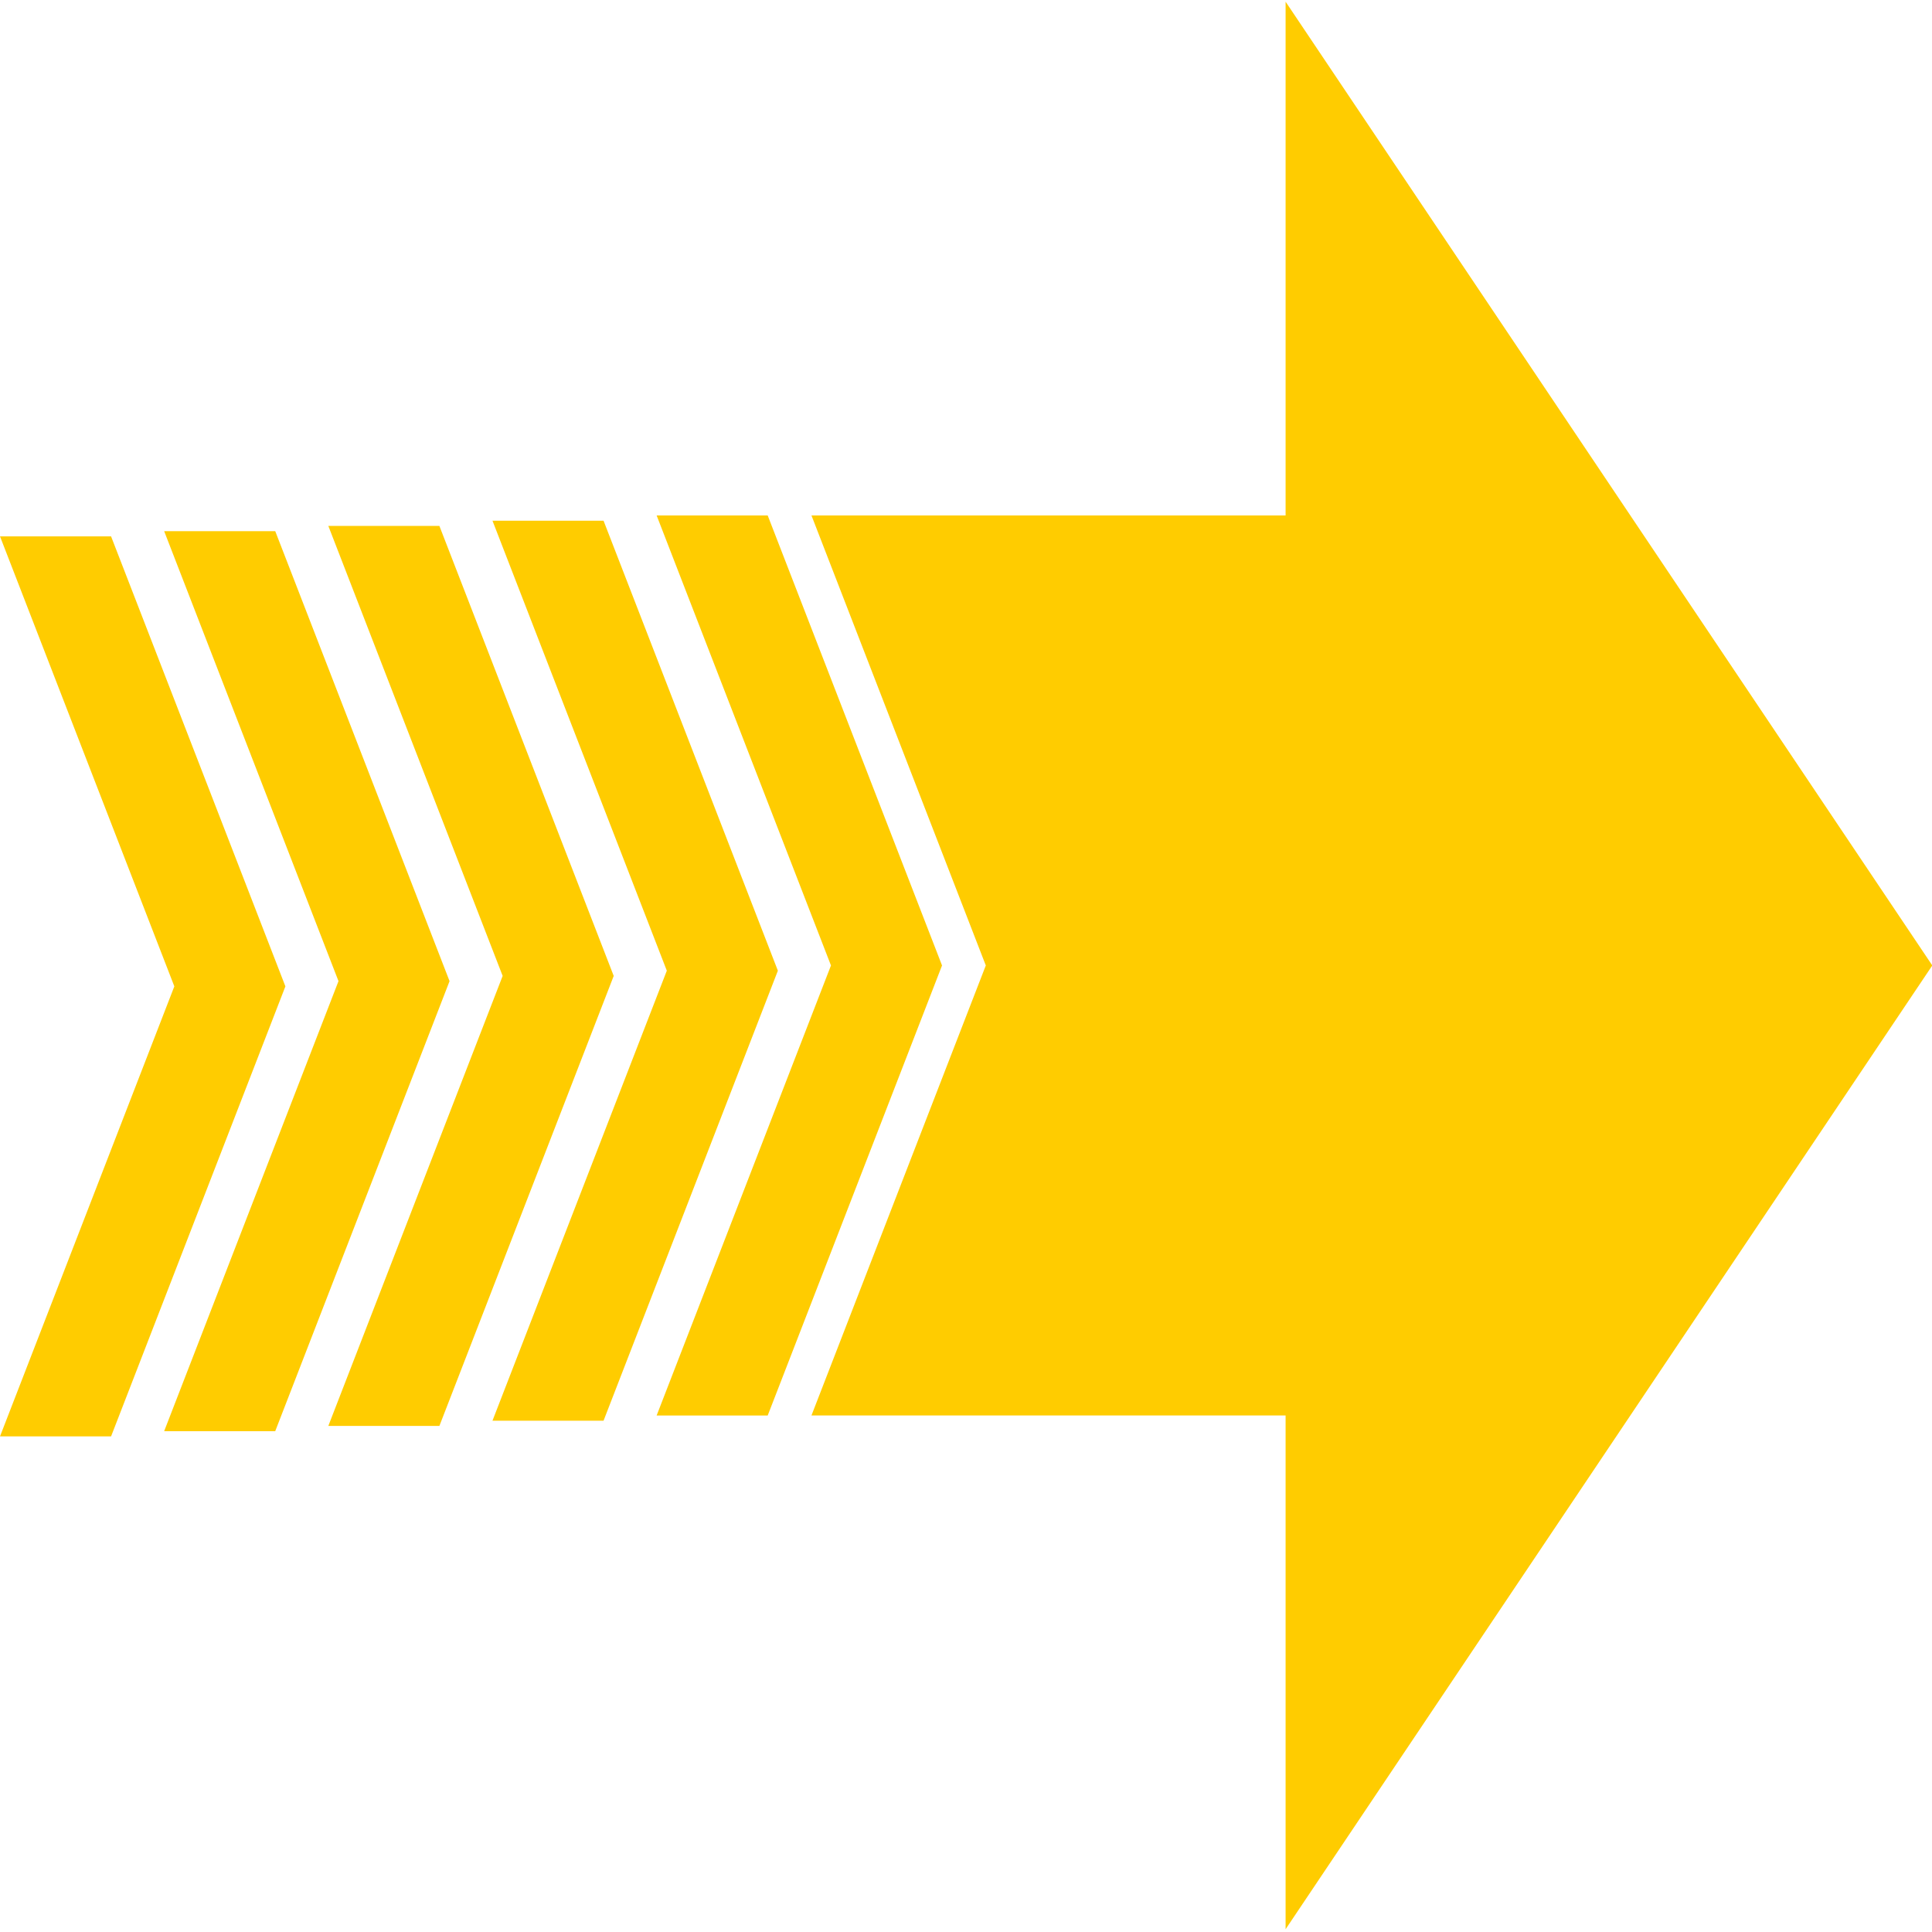 <?xml version="1.0" encoding="UTF-8" standalone="no"?>
<!-- Created with Inkscape (http://www.inkscape.org/) -->

<svg
   xmlns:dc="http://purl.org/dc/elements/1.1/"
   xmlns:cc="http://creativecommons.org/ns#"
   xmlns:rdf="http://www.w3.org/1999/02/22-rdf-syntax-ns#"
   xmlns:svg="http://www.w3.org/2000/svg"
   xmlns="http://www.w3.org/2000/svg"
   xmlns:sodipodi="http://sodipodi.sourceforge.net/DTD/sodipodi-0.dtd"
   xmlns:inkscape="http://www.inkscape.org/namespaces/inkscape"
   id="svg3497"
   version="1.1"
   inkscape:version="0.91 r13725"
   xml:space="preserve"
   width="1000"
   height="1000"
   viewBox="0 0 1000 1000"
   sodipodi:docname="right-arrow.svg"><defs
     id="defs3501"><clipPath
       clipPathUnits="userSpaceOnUse"
       id="clipPath3513"><path
         d="M 0,800 800,800 800,0 0,0 0,800 Z"
         id="path3515"
         inkscape:connector-curvature="0" /></clipPath><clipPath
       clipPathUnits="userSpaceOnUse"
       id="clipPath3765"><path
         d="M 0,800 800,800 800,0 0,0 0,800 Z"
         id="path3767"
         inkscape:connector-curvature="0" /></clipPath></defs><sodipodi:namedview
     pagecolor="#ffffff"
     bordercolor="#666666"
     borderopacity="1"
     objecttolerance="10"
     gridtolerance="10"
     guidetolerance="10"
     inkscape:pageopacity="0"
     inkscape:pageshadow="2"
     inkscape:window-width="1384"
     inkscape:window-height="742"
     id="namedview3499"
     showgrid="false"
     inkscape:snap-bbox="true"
     inkscape:object-paths="true"
     inkscape:snap-bbox-midpoints="true"
     inkscape:zoom="0.41"
     inkscape:cx="289.31011"
     inkscape:cy="447.75082"
     inkscape:window-x="1734"
     inkscape:window-y="216"
     inkscape:window-maximized="0"
     inkscape:current-layer="g3505"
     showguides="false"
     inkscape:showpageshadow="false"
     showborder="false" /><g
     id="g3505"
     inkscape:groupmode="layer"
     inkscape:label="18957-NRW3B7"
     transform="matrix(1.25,0,0,-1.25,0,1000)"><g
       id="g3705"
       transform="matrix(4.474,0,0,11.549,317.891,586.553)"
       style="fill:#ffcc00;fill-opacity:1"><path
         d="m 0,0 -10.279,0 8.706,-8.707 7.428,-7.427 -7.428,-7.428 -8.707,-8.707 10.28,0 16.134,16.135 L 0,0 Z"
         style="fill:#ffcc00;fill-opacity:1;fill-rule:evenodd;stroke:none"
         id="path3707"
         inkscape:connector-curvature="0" /></g><path
       inkscape:connector-curvature="0"
       id="path3711"
       style="fill:#ffcc00;fill-opacity:1;fill-rule:evenodd;stroke:none"
       d="m 800.122,400.221 -133.89,199.537 -133.895,199.537 0,-212.737 -196.325,0 38.955,-100.554 33.233,-85.783 -33.233,-85.772 -38.955,-100.554 196.325,0 0,-212.749 133.895,199.537 133.89,199.537 z" /><g
       id="g3713"
       transform="matrix(4.474,0,0,11.549,249.916,584.391)"
       style="fill:#ffcc00;fill-opacity:1"><path
         d="m 0,0 -10.28,0 8.708,-8.707 7.427,-7.427 -7.427,-7.427 -8.708,-8.708 10.28,0 16.134,16.135 L 0,0 Z"
         style="fill:#ffcc00;fill-opacity:1;fill-rule:evenodd;stroke:none"
         id="path3715"
         inkscape:connector-curvature="0" /></g><g
       id="g3717"
       transform="matrix(4.474,0,0,11.549,181.942,582.228)"
       style="fill:#ffcc00;fill-opacity:1"><path
         d="m 0,0 -10.279,0 8.706,-8.707 7.428,-7.427 -7.428,-7.428 -8.707,-8.707 10.28,0 16.134,16.135 L 0,0 Z"
         style="fill:#ffcc00;fill-opacity:1;fill-rule:evenodd;stroke:none"
         id="path3719"
         inkscape:connector-curvature="0" /></g><g
       id="g3721"
       transform="matrix(4.474,0,0,11.549,113.967,580.062)"
       style="fill:#ffcc00;fill-opacity:1"><path
         d="m 0,0 -10.28,0 8.707,-8.707 7.428,-7.427 -7.428,-7.427 -8.707,-8.708 10.28,0 16.134,16.135 L 0,0 Z"
         style="fill:#ffcc00;fill-opacity:1;fill-rule:evenodd;stroke:none"
         id="path3723"
         inkscape:connector-curvature="0" /></g><g
       id="g3725"
       transform="matrix(4.474,0,0,11.549,45.993,577.899)"
       style="fill:#ffcc00;fill-opacity:1"><path
         d="m 0,0 -10.279,0 8.706,-8.707 7.428,-7.427 -7.428,-7.428 -8.707,-8.707 10.28,0 16.134,16.135 L 0,0 Z"
         style="fill:#ffcc00;fill-opacity:1;fill-rule:evenodd;stroke:none"
         id="path3727"
         inkscape:connector-curvature="0" /></g></g></svg>